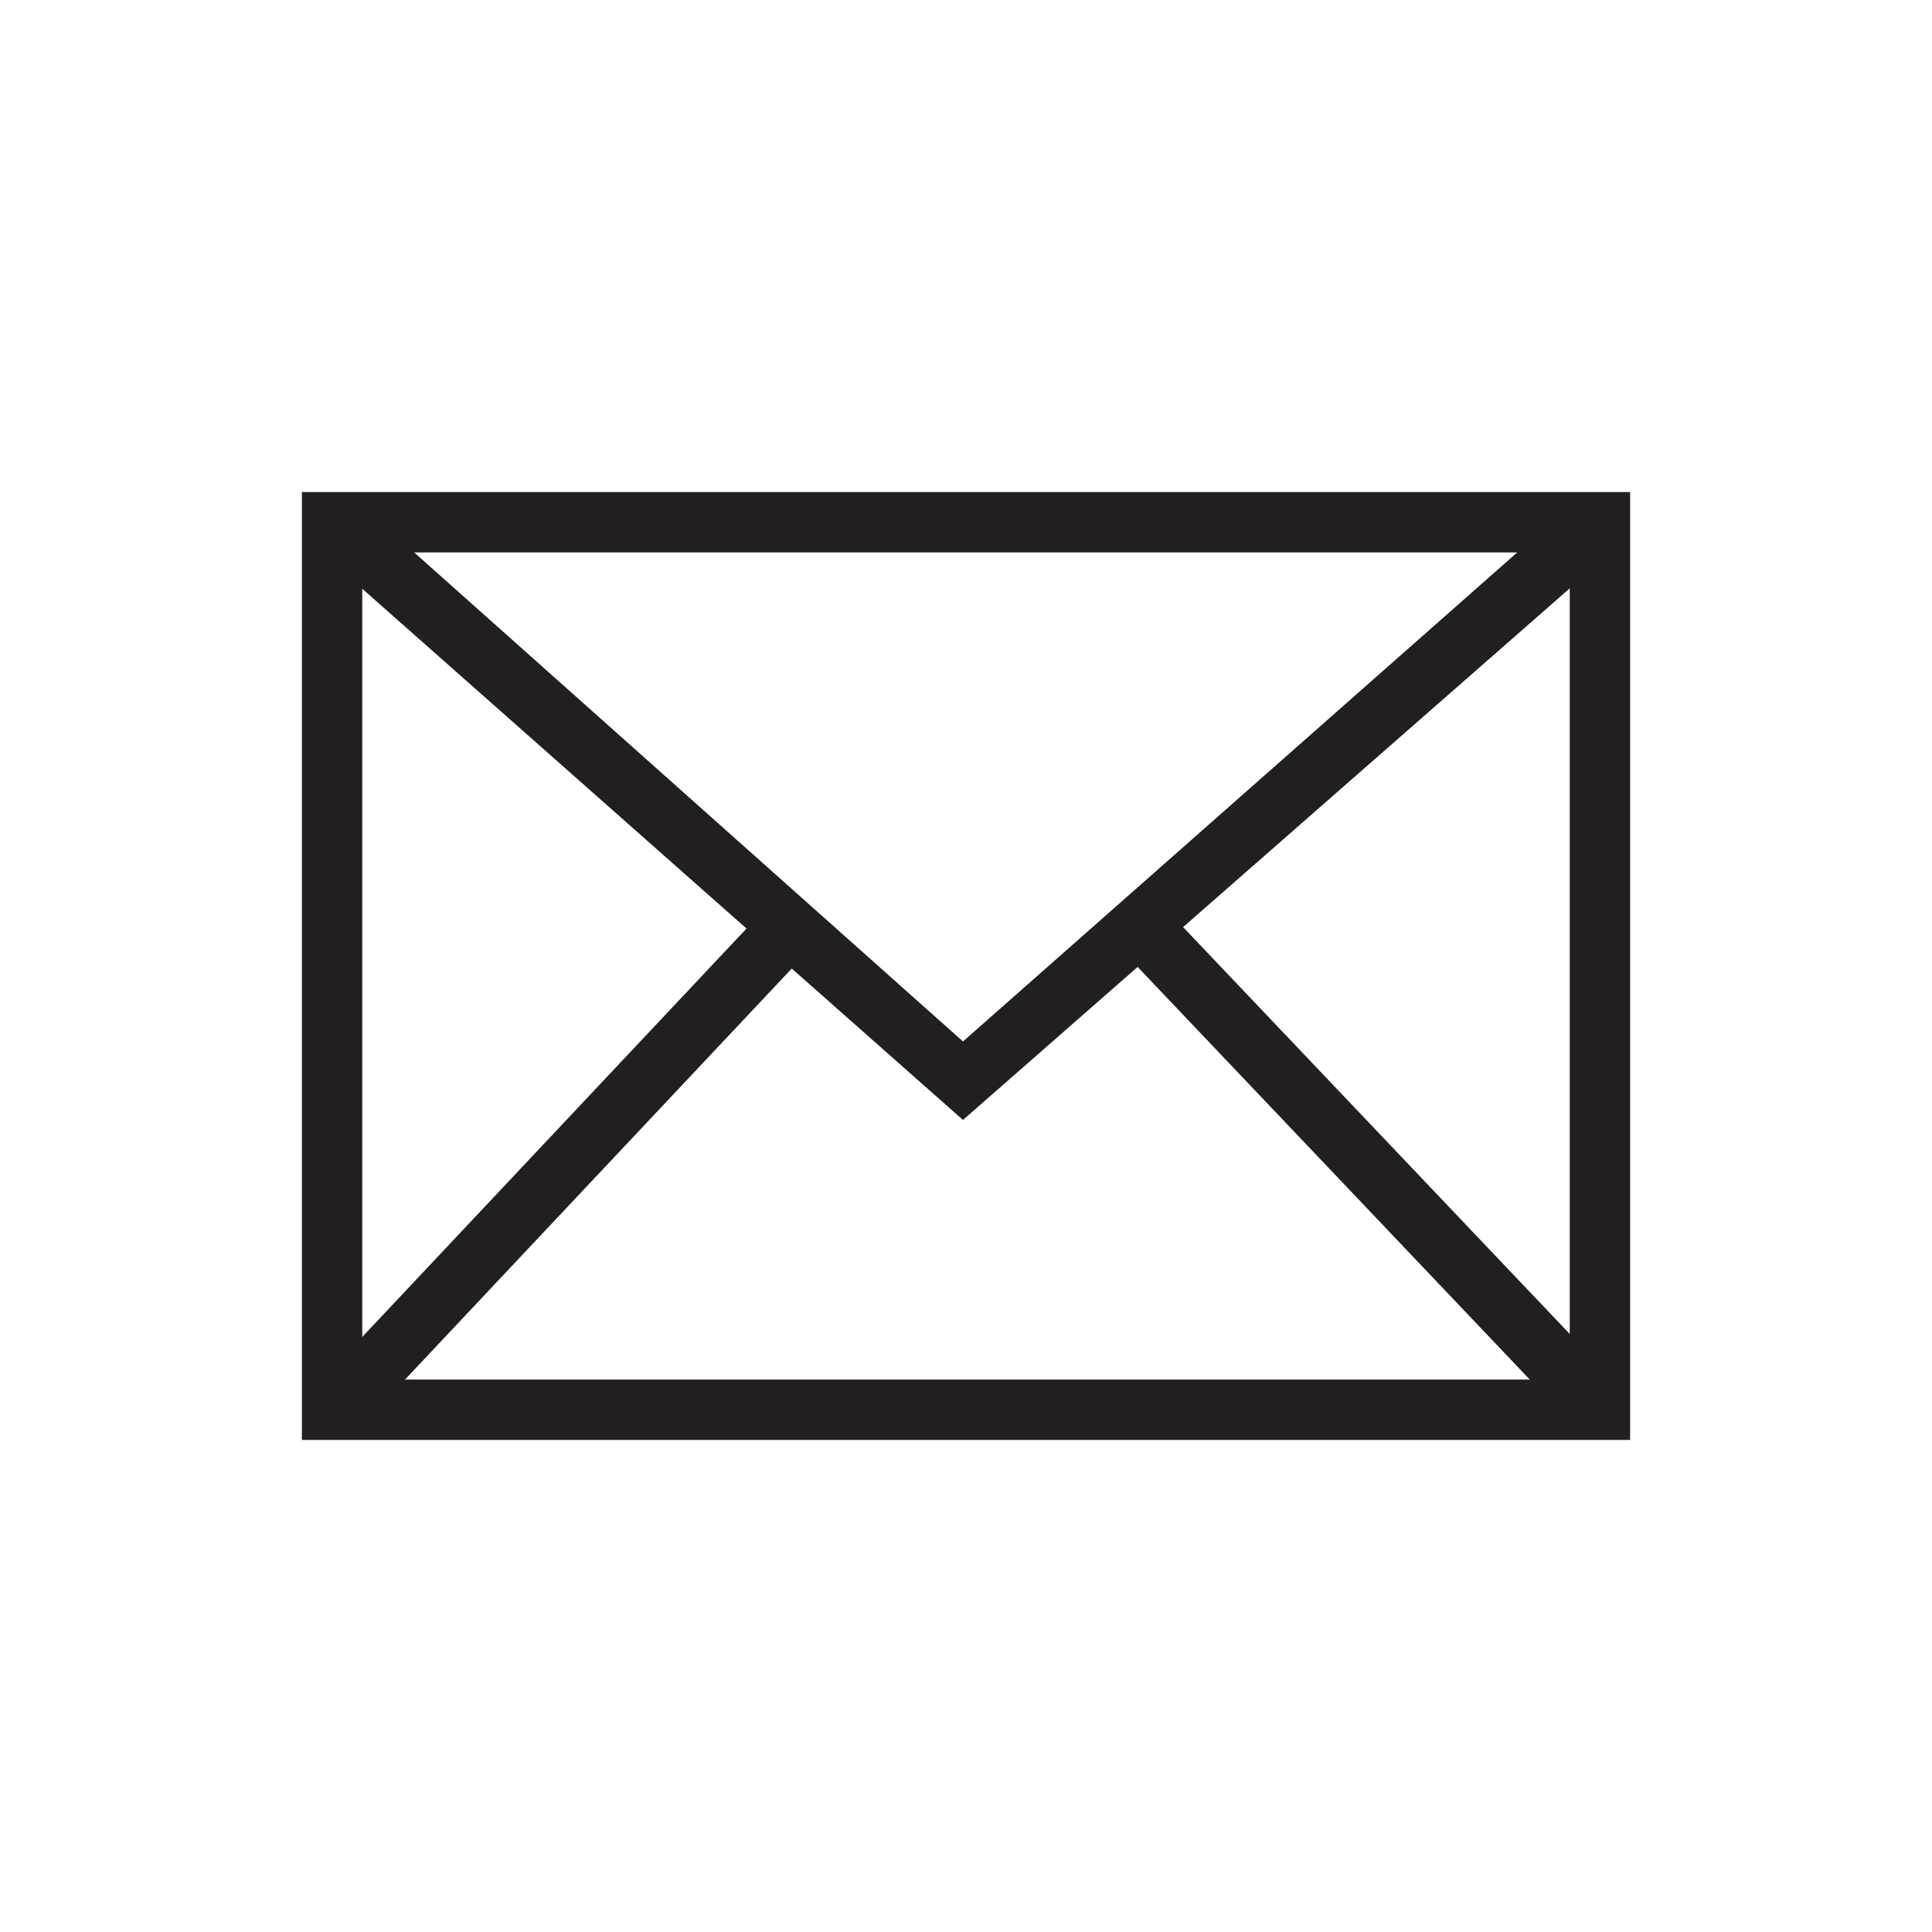 <?xml version="1.0" encoding="utf-8"?>
<!-- Generator: Adobe Illustrator 17.1.0, SVG Export Plug-In . SVG Version: 6.00 Build 0)  -->
<!DOCTYPE svg PUBLIC "-//W3C//DTD SVG 1.1//EN" "http://www.w3.org/Graphics/SVG/1.1/DTD/svg11.dtd">
<svg version="1.1" id="Layer_1" xmlns="http://www.w3.org/2000/svg" xmlns:xlink="http://www.w3.org/1999/xlink" x="0px" y="0px"
	 viewBox="0 0 64 64" enable-background="new 0 0 64 64" xml:space="preserve">
<g>
	<path fill="#231F20" d="M54,47.7H10V16.3h44V47.7z M12,45.7h40V18.3H12V45.7z"/>
	<polygon fill="#231F20" points="31.9,37.1 10.3,18 11.7,16.5 31.9,34.5 52.3,16.5 53.7,18 	"/>
	<rect x="17.6" y="27.7" transform="matrix(0.728 0.685 -0.685 0.728 31.585 -2.2)" fill="#231F20" width="2" height="22.1"/>
	
		<rect x="34.3" y="37.7" transform="matrix(0.689 0.725 -0.725 0.689 42.208 -20.85)" fill="#231F20" width="22.2" height="2"/>
</g>
</svg>
